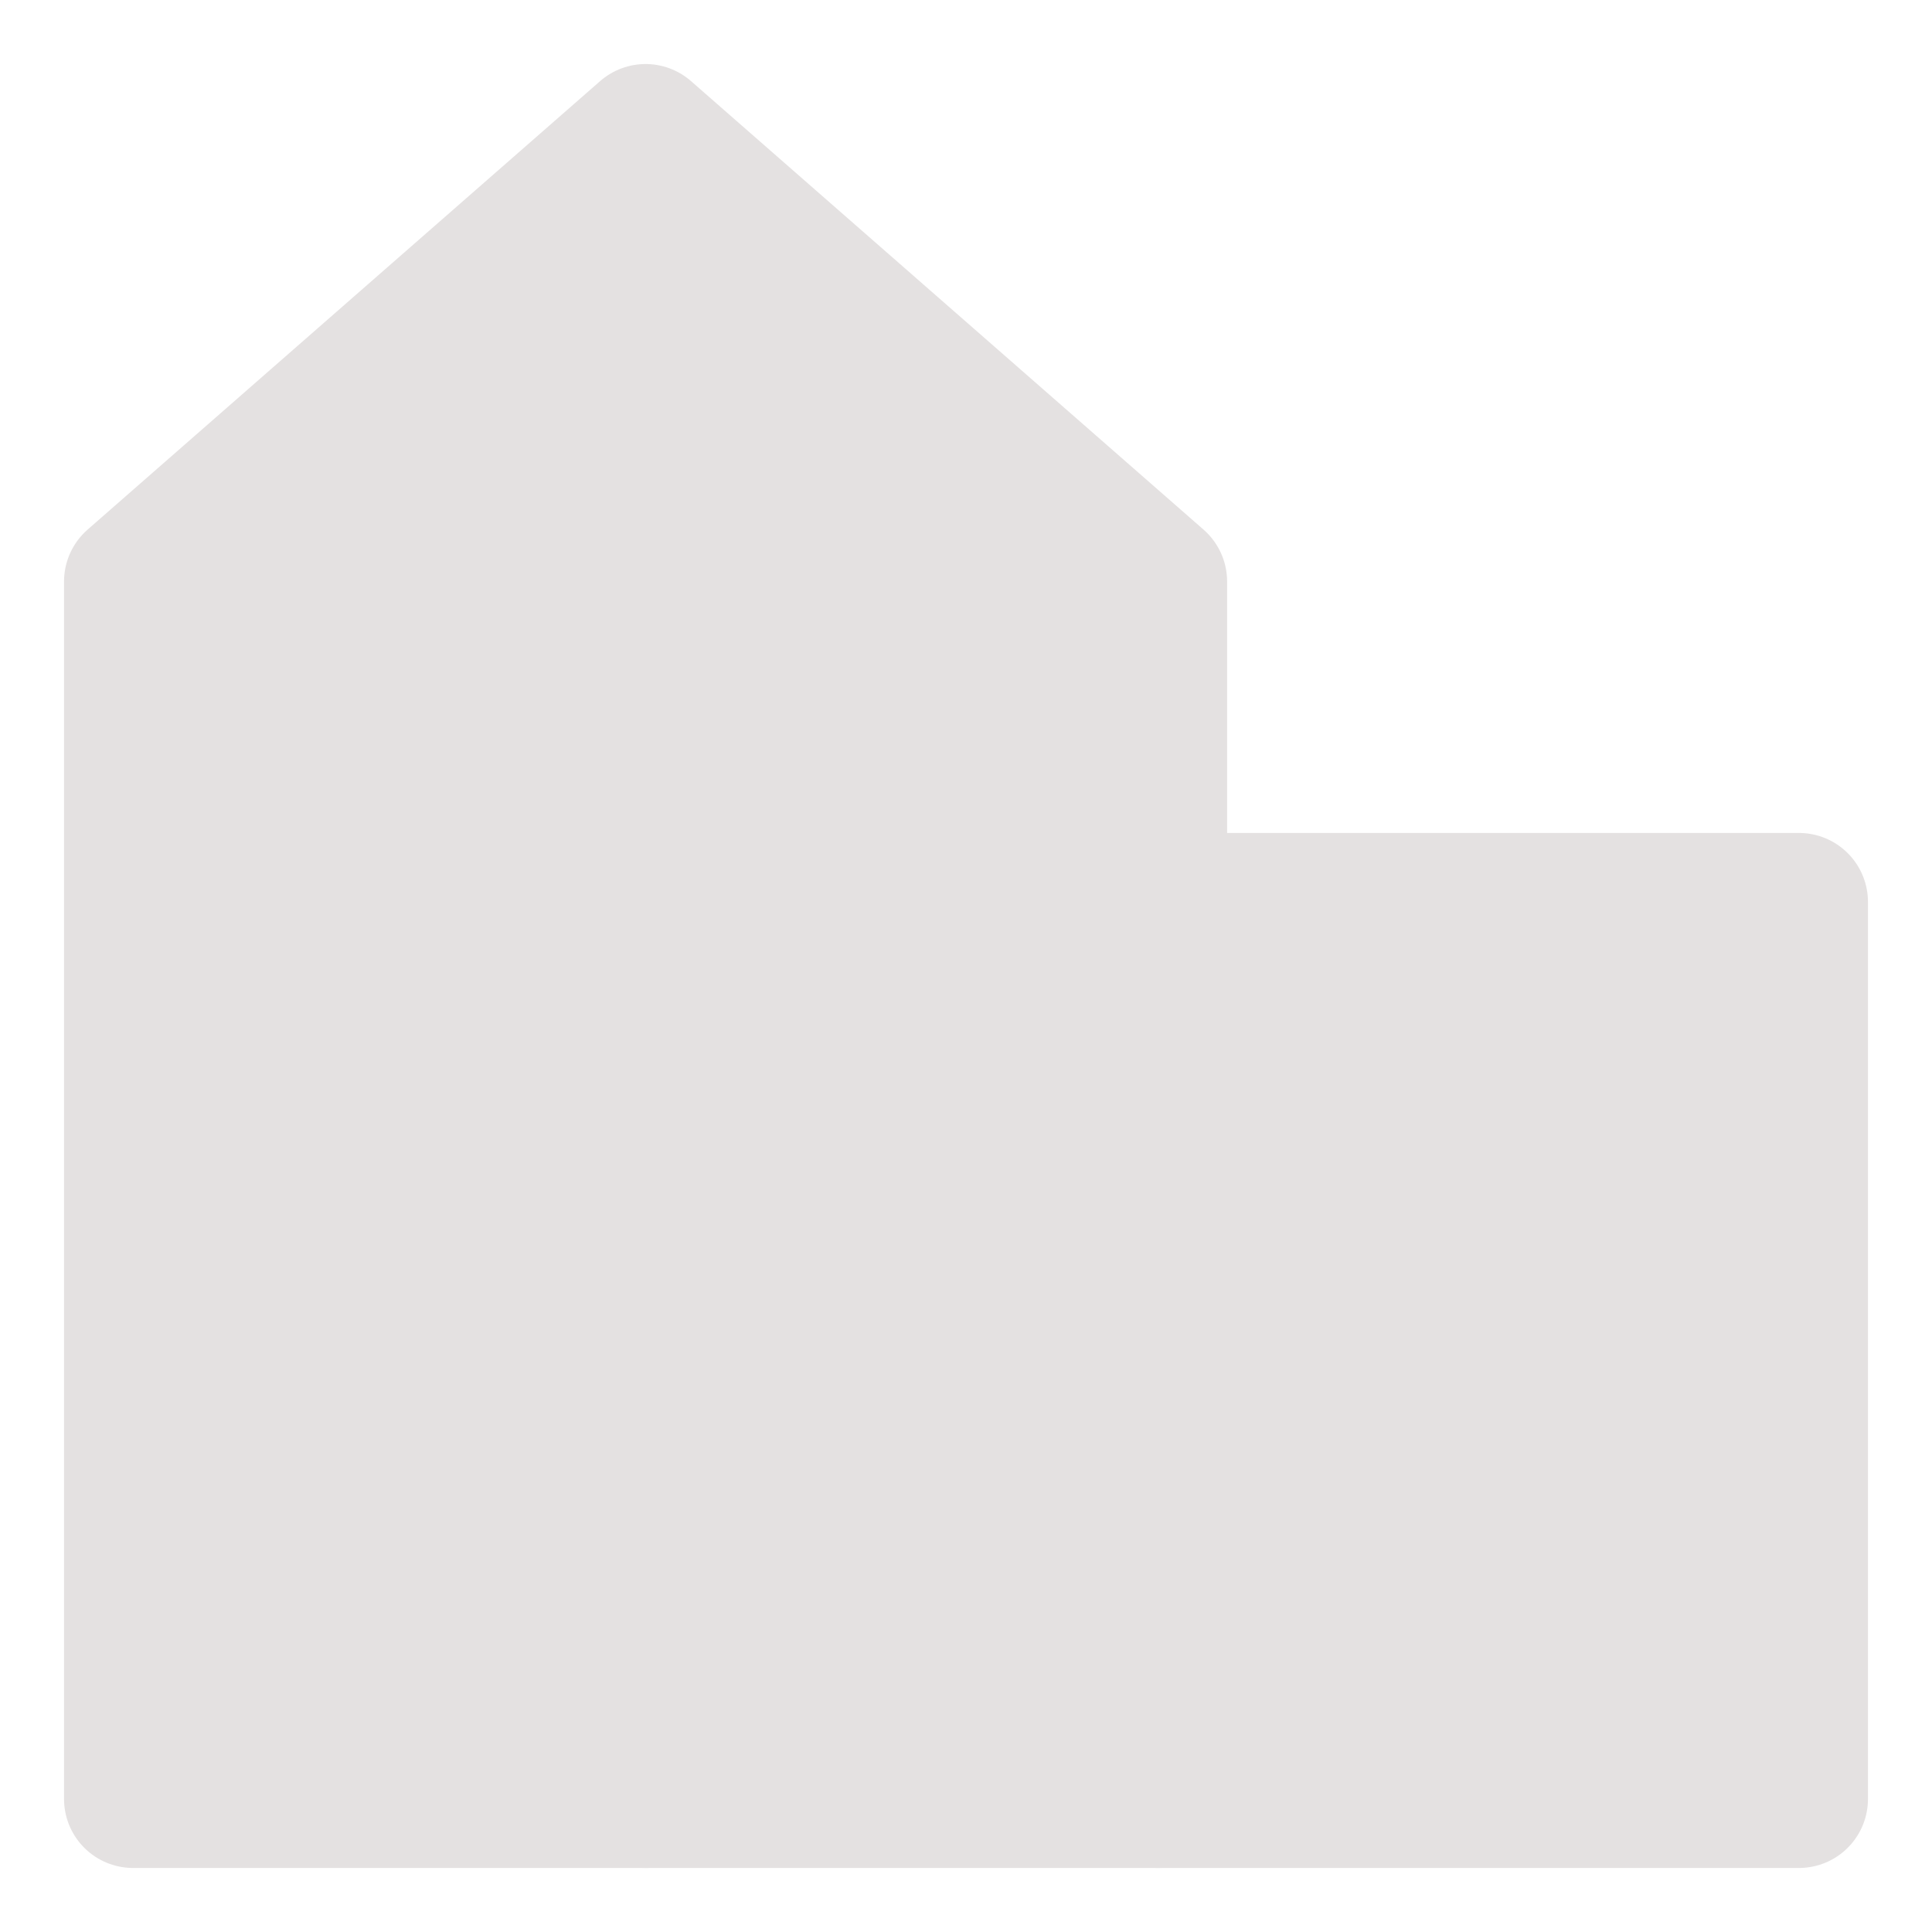 <svg xmlns="http://www.w3.org/2000/svg" fill="none" viewBox="-0.5 -0.5 14 14" height="14" width="14"><g id="building-2--real-home-tower-building-house-estate"><path id="Vector" stroke="#e4e1e1" stroke-linecap="round" stroke-linejoin="round" d="M7.893 12.536h-7.429V3.714l3.714 -3.25 3.714 3.25v8.821Z" stroke-width="1" fill="#e4e1e1000"/><path id="Vector_2" stroke="#e4e1e1" stroke-linecap="round" stroke-linejoin="round" d="M7.893 12.536h4.643v-6.5h-4.643" stroke-width="1" fill="#e4e1e1000"/><path id="Vector_3" stroke="#e4e1e1" stroke-linecap="round" stroke-linejoin="round" d="M4.179 12.536v-1.857" stroke-width="1" fill="#e4e1e1000"/><path id="Vector_4" stroke="#e4e1e1" stroke-linecap="round" stroke-linejoin="round" d="M2.786 7.893h2.786" stroke-width="1" fill="#e4e1e1000"/><path id="Vector_5" stroke="#e4e1e1" stroke-linecap="round" stroke-linejoin="round" d="M2.786 5.107h2.786" stroke-width="1" fill="#e4e1e1000"/></g></svg>